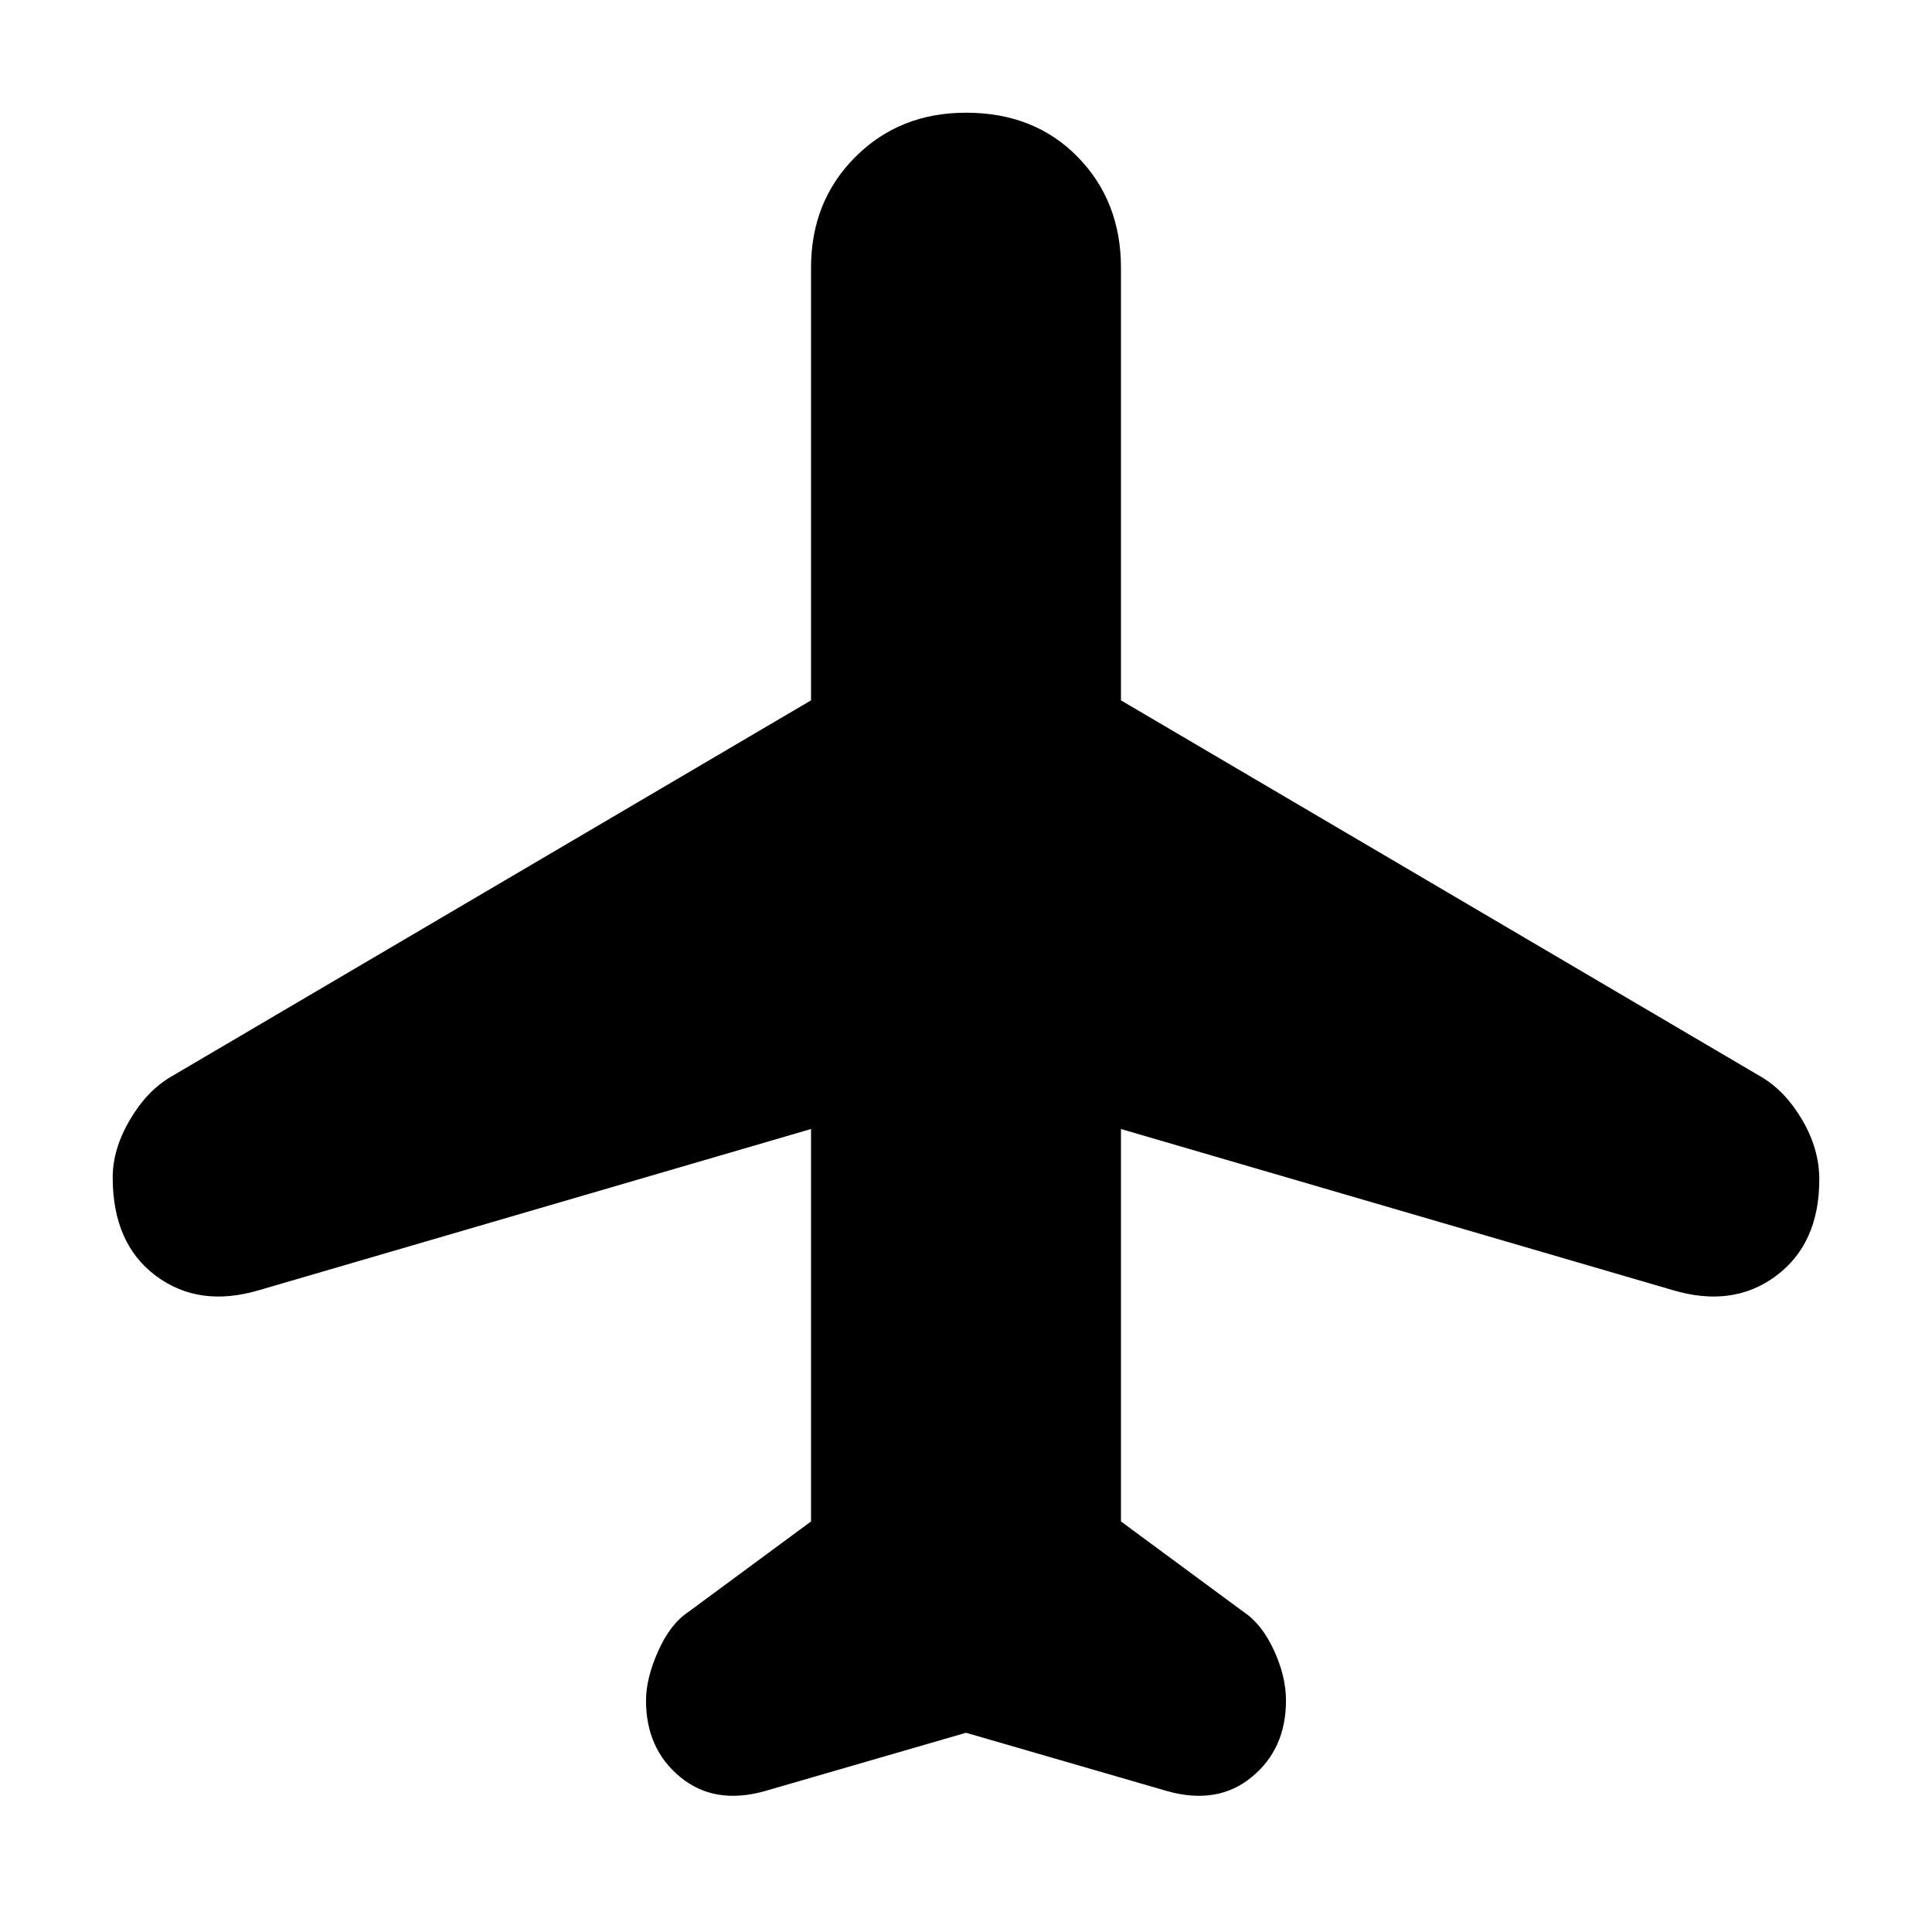 <svg xmlns="http://www.w3.org/2000/svg" height="24" width="24"><path d="M9.5 22.25Q8.875 22.425 8.45 22.075Q8.025 21.725 8.025 21.125Q8.025 20.85 8.175 20.513Q8.325 20.175 8.55 20.025L10.075 18.9V14.025L3.225 16.025Q2.475 16.25 1.938 15.85Q1.4 15.45 1.4 14.625Q1.4 14.275 1.613 13.912Q1.825 13.55 2.125 13.375L10.075 8.7V3.325Q10.075 2.5 10.625 1.95Q11.175 1.4 12 1.4Q12.85 1.4 13.388 1.95Q13.925 2.5 13.925 3.325V8.7L21.875 13.375Q22.175 13.55 22.388 13.912Q22.6 14.275 22.6 14.65Q22.6 15.45 22.062 15.85Q21.525 16.25 20.775 16.025L13.925 14.025V18.9L15.45 20.025Q15.675 20.175 15.825 20.5Q15.975 20.825 15.975 21.125Q15.975 21.725 15.55 22.075Q15.125 22.425 14.5 22.25L12 21.525Z"/></svg>